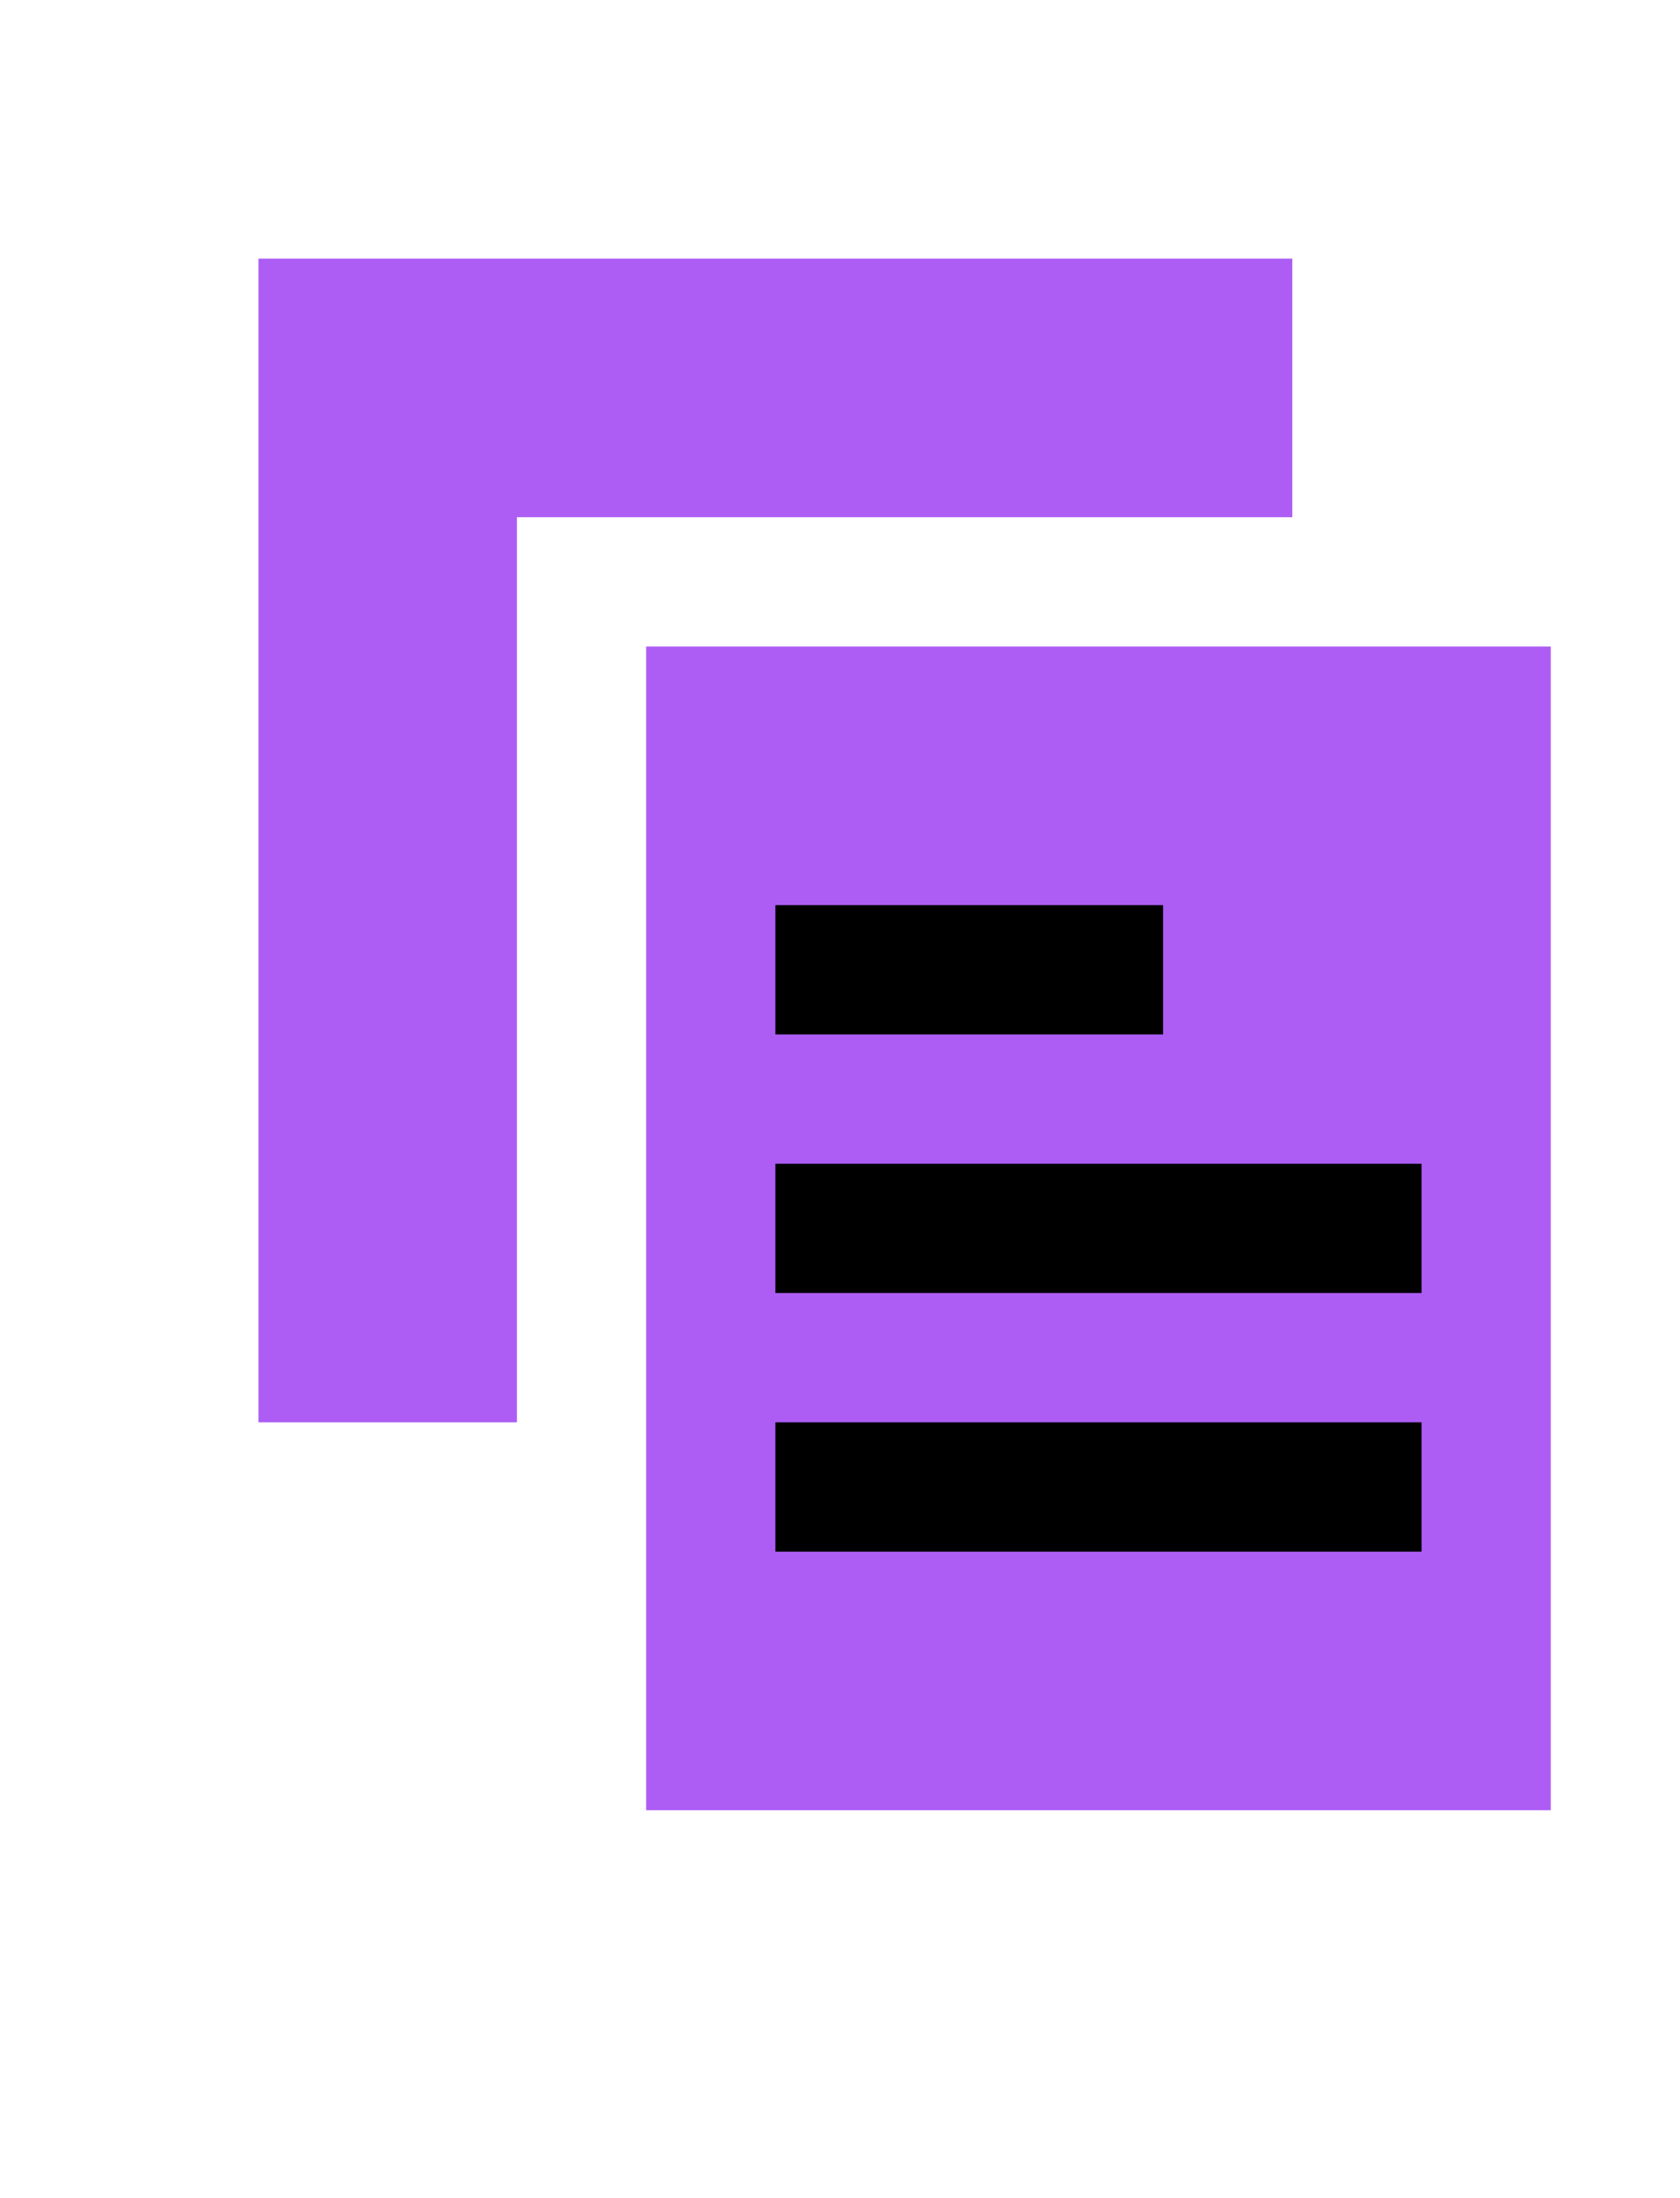 <?xml version="1.0" encoding="utf-8"?>
<!-- Generator: Adobe Illustrator 24.3.0, SVG Export Plug-In . SVG Version: 6.00 Build 0)  -->
<svg version="1.1" id="Layer_1" xmlns="http://www.w3.org/2000/svg" xmlns:xlink="http://www.w3.org/1999/xlink" x="0px" y="0px"
	 viewBox="0 0 13 17" style="enable-background:new 0 0 13 17;" xml:space="preserve">
<style type="text/css">
	.st0{fill:#AD5DF4;}
</style>
<g>
	<path class="st0" d="M5,5v9h7V5H5z"/>
	<polygon points="6,7 9,7 9,8 6,8 	"/>
	<rect x="6" y="9" width="5" height="1"/>
	<rect x="6" y="11" width="5" height="1"/>
	<polygon class="st0" points="10,2 4,2 2,2 2,4 2,11 4,11 4,4 10,4 	"/>
</g>
</svg>
